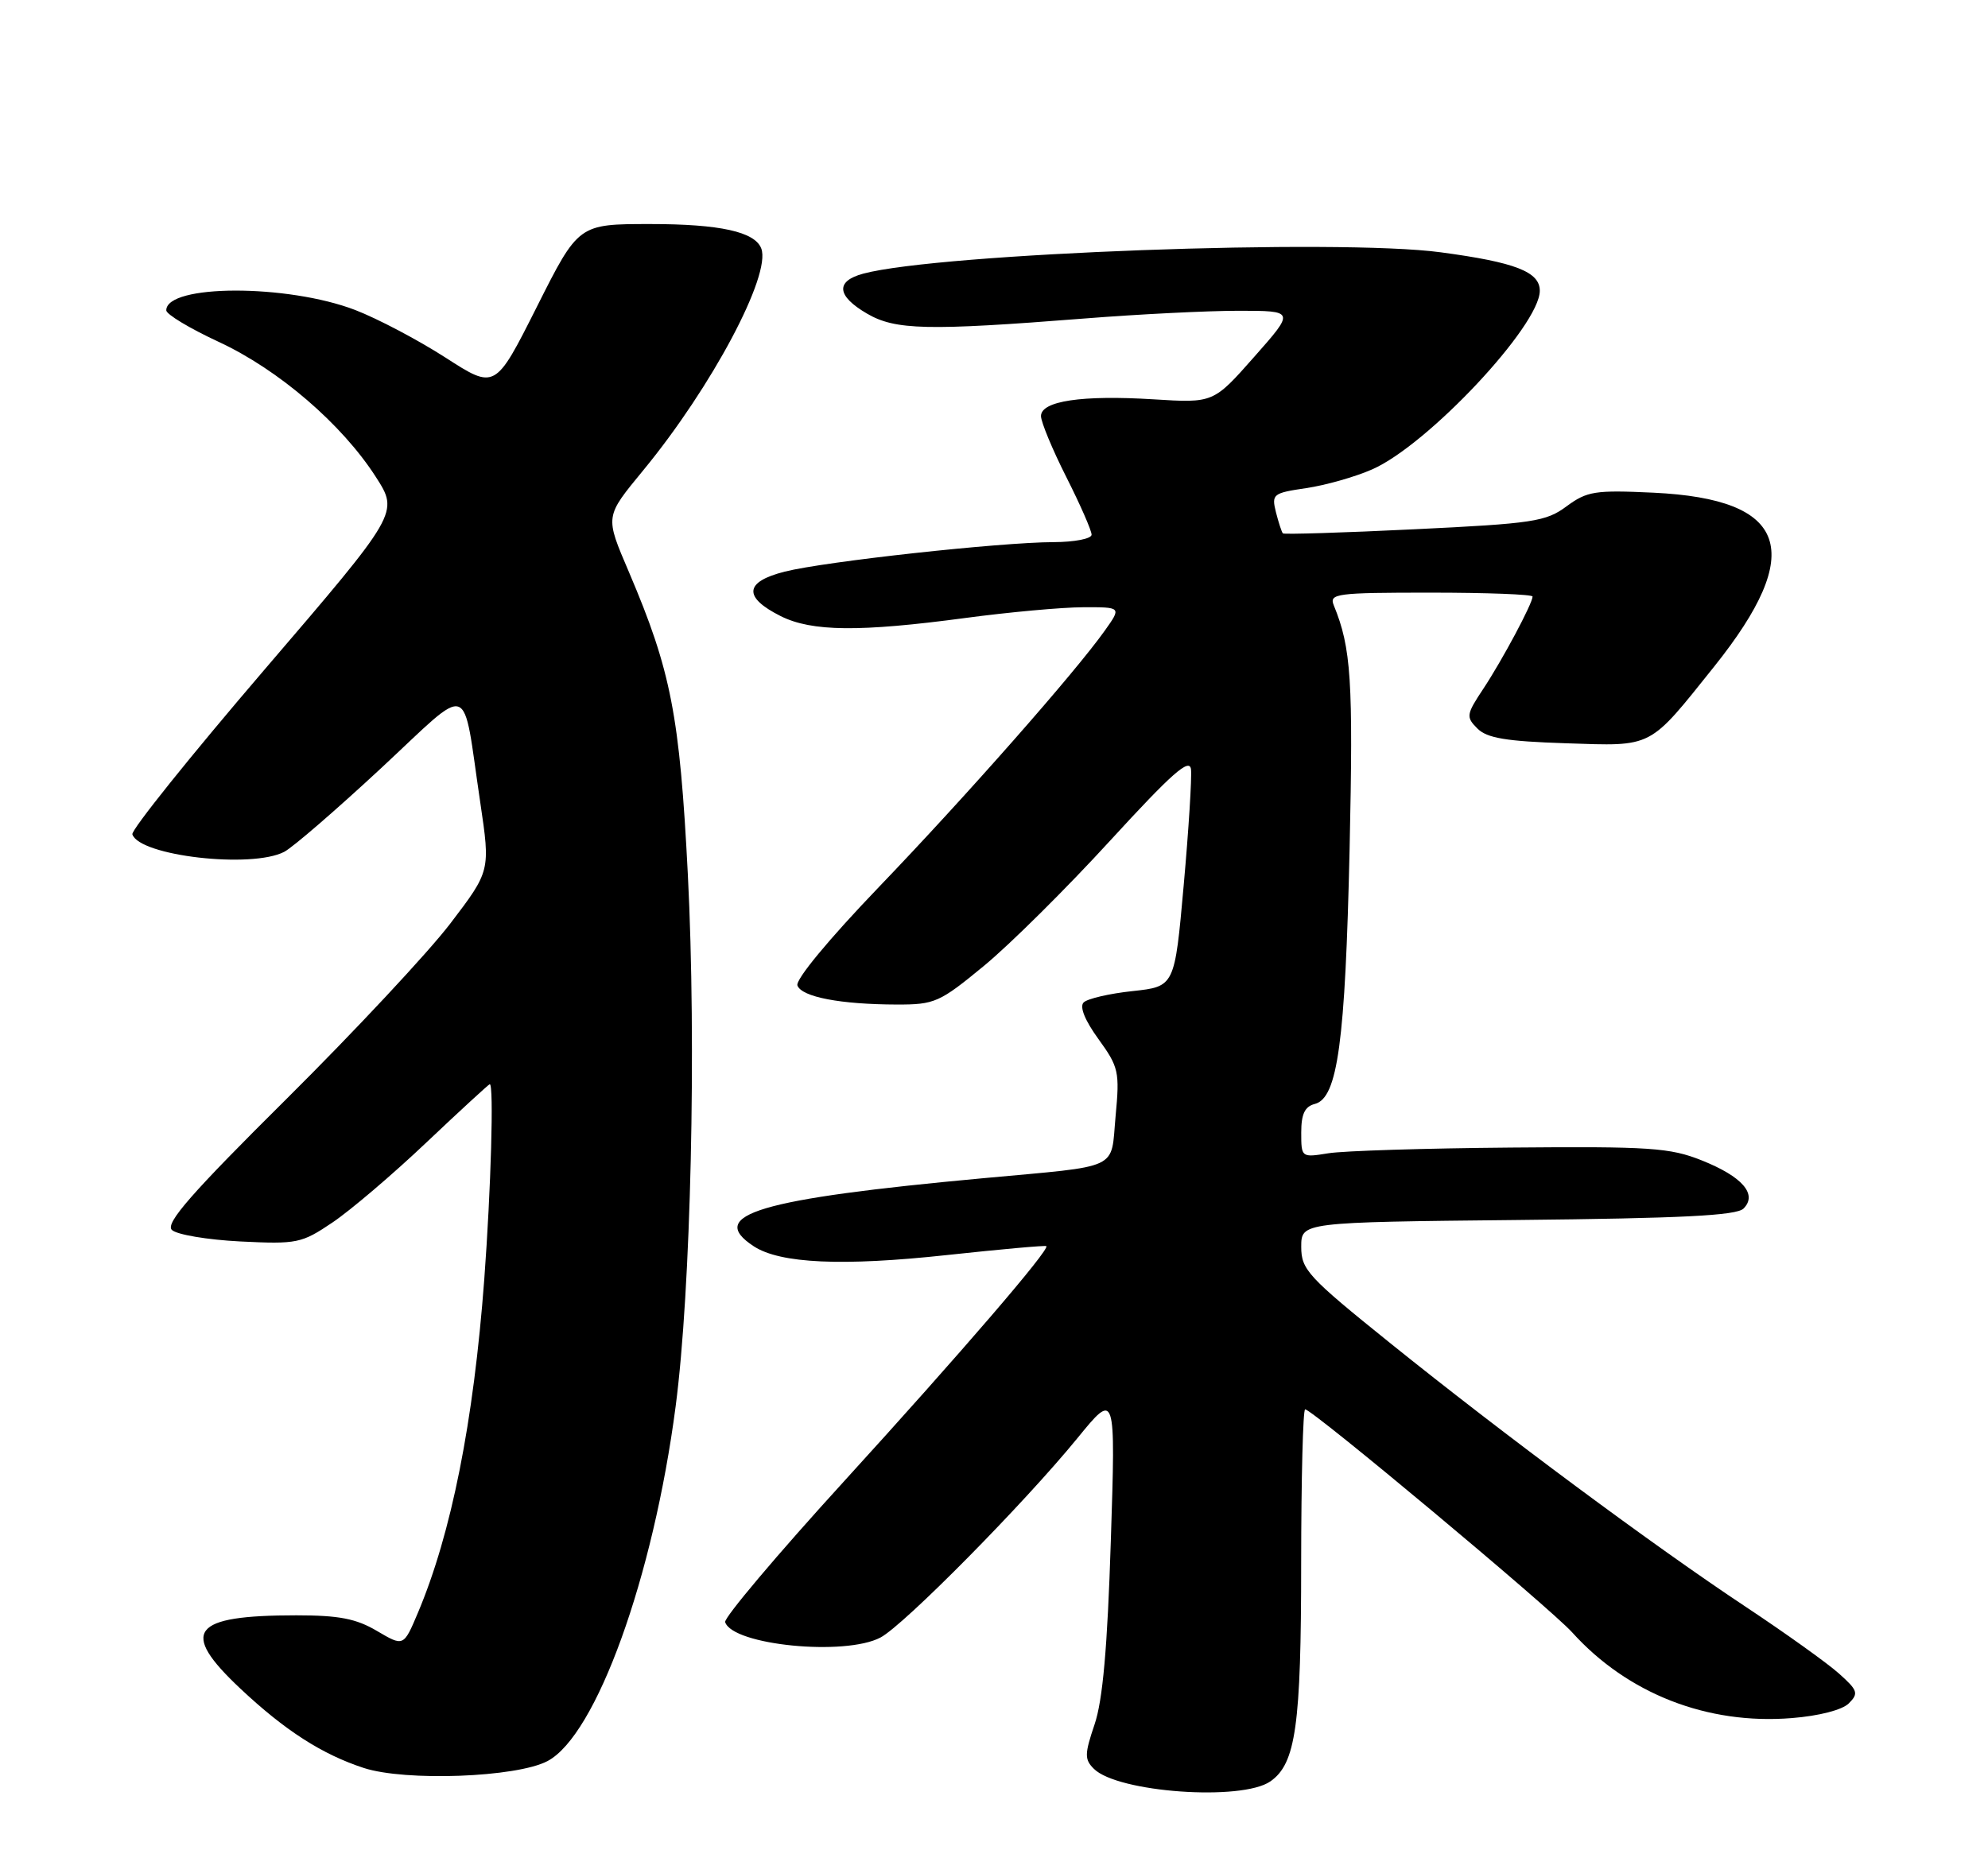 <?xml version="1.0" encoding="UTF-8" standalone="no"?>
<!DOCTYPE svg PUBLIC "-//W3C//DTD SVG 1.1//EN" "http://www.w3.org/Graphics/SVG/1.1/DTD/svg11.dtd" >
<svg xmlns="http://www.w3.org/2000/svg" xmlns:xlink="http://www.w3.org/1999/xlink" version="1.1" viewBox="0 0 275 256">
 <g >
 <path fill="currentColor"
d=" M 175.74 246.47 C 179.25 244.01 179.99 238.77 179.99 216.25 C 180.00 204.56 180.24 195.00 180.54 195.00 C 181.54 195.00 214.39 222.45 217.47 225.85 C 225.14 234.35 236.18 238.66 247.84 237.72 C 251.64 237.42 254.84 236.59 255.75 235.68 C 257.13 234.30 256.99 233.88 254.39 231.56 C 252.80 230.13 247.00 225.98 241.50 222.33 C 228.78 213.90 207.98 198.46 192.25 185.79 C 180.91 176.66 180.00 175.67 180.00 172.51 C 180.00 169.11 180.00 169.11 209.95 168.80 C 232.59 168.57 240.21 168.19 241.18 167.22 C 243.15 165.25 241.02 162.79 235.39 160.55 C 231.01 158.80 228.25 158.61 209.00 158.78 C 197.18 158.88 185.81 159.23 183.75 159.57 C 180.02 160.17 180.00 160.16 180.00 156.70 C 180.00 154.14 180.49 153.10 181.89 152.74 C 185.04 151.92 186.09 144.17 186.69 117.50 C 187.20 94.11 186.92 89.66 184.50 83.75 C 183.84 82.13 184.85 82.00 197.89 82.00 C 205.65 82.00 212.00 82.24 212.00 82.54 C 212.00 83.49 207.82 91.32 205.20 95.28 C 202.82 98.87 202.77 99.20 204.37 100.80 C 205.70 102.13 208.34 102.57 216.60 102.84 C 228.78 103.24 227.98 103.65 237.12 92.23 C 249.88 76.27 247.36 69.06 228.73 68.17 C 220.64 67.79 219.55 67.96 216.71 70.05 C 213.86 72.17 212.08 72.44 195.68 73.23 C 185.83 73.71 177.63 73.96 177.46 73.80 C 177.30 73.63 176.87 72.32 176.50 70.87 C 175.88 68.37 176.08 68.22 180.67 67.54 C 183.33 67.15 187.44 65.99 189.80 64.95 C 197.49 61.59 213.00 45.05 213.00 40.23 C 213.00 37.61 209.62 36.29 199.30 34.91 C 185.13 33.00 129.96 35.04 119.42 37.86 C 115.54 38.90 115.73 40.94 119.93 43.39 C 123.85 45.68 128.25 45.78 150.00 44.07 C 157.43 43.48 167.02 43.00 171.31 43.00 C 179.13 43.00 179.13 43.00 173.49 49.38 C 167.85 55.77 167.85 55.77 159.54 55.25 C 149.67 54.64 144.00 55.48 144.00 57.57 C 144.00 58.38 145.57 62.18 147.50 66.00 C 149.43 69.82 151.00 73.41 151.00 73.98 C 151.00 74.54 148.66 75.00 145.75 75.01 C 138.38 75.03 114.14 77.68 108.56 79.09 C 102.96 80.50 102.77 82.63 108.00 85.25 C 112.30 87.40 118.91 87.46 133.50 85.51 C 139.55 84.70 146.89 84.03 149.82 84.02 C 155.14 84.00 155.14 84.00 152.83 87.25 C 148.70 93.07 133.59 110.22 121.56 122.75 C 114.64 129.96 110.00 135.57 110.31 136.36 C 110.92 137.95 116.28 138.97 124.06 138.99 C 129.30 139.00 129.97 138.70 136.12 133.63 C 139.70 130.68 147.55 122.89 153.56 116.32 C 162.12 106.98 164.55 104.83 164.75 106.44 C 164.88 107.57 164.43 114.80 163.74 122.50 C 162.49 136.50 162.49 136.50 156.67 137.13 C 153.47 137.47 150.42 138.18 149.90 138.70 C 149.31 139.29 150.07 141.18 151.95 143.77 C 154.75 147.64 154.90 148.29 154.32 154.43 C 153.62 162.01 155.26 161.24 136.00 163.02 C 104.98 165.88 97.60 168.07 104.27 172.44 C 107.92 174.83 116.54 175.22 131.00 173.65 C 138.43 172.85 144.61 172.29 144.74 172.42 C 145.24 172.89 132.90 187.24 116.77 204.94 C 107.52 215.08 100.12 223.86 100.31 224.44 C 101.34 227.63 116.88 229.17 121.80 226.57 C 125.05 224.85 141.63 208.06 149.03 199.00 C 154.33 192.50 154.33 192.50 153.66 213.22 C 153.19 227.98 152.54 235.28 151.41 238.60 C 150.02 242.71 150.01 243.44 151.31 244.73 C 154.58 248.01 171.79 249.24 175.74 246.47 Z  M 75.73 243.67 C 82.47 240.12 90.37 218.25 93.46 194.60 C 95.58 178.43 96.35 144.55 95.15 121.00 C 94.02 98.98 92.83 92.84 87.03 79.22 C 83.66 71.32 83.63 71.59 89.04 65.00 C 98.47 53.53 106.69 38.06 105.31 34.39 C 104.44 32.07 99.59 31.00 89.96 31.00 C 80.02 31.00 80.02 31.00 74.26 42.46 C 68.50 53.91 68.50 53.91 61.63 49.48 C 57.84 47.04 52.22 44.08 49.13 42.89 C 39.74 39.29 23.00 39.32 23.00 42.94 C 23.00 43.49 26.26 45.45 30.25 47.30 C 38.53 51.14 47.30 58.68 51.99 65.99 C 55.18 70.96 55.18 70.96 36.57 92.67 C 26.34 104.61 18.12 114.86 18.31 115.44 C 19.28 118.43 34.81 120.21 39.32 117.86 C 40.52 117.23 46.52 112.04 52.67 106.33 C 65.48 94.42 63.88 93.88 66.43 111.00 C 67.84 120.50 67.84 120.50 62.30 127.77 C 59.25 131.77 49.06 142.68 39.67 152.01 C 26.47 165.11 22.85 169.25 23.77 170.17 C 24.42 170.82 28.68 171.54 33.23 171.77 C 41.11 172.16 41.71 172.03 46.00 169.14 C 48.48 167.47 54.33 162.49 59.00 158.06 C 63.67 153.64 67.61 150.02 67.75 150.01 C 68.33 149.99 67.92 164.48 66.99 177.00 C 65.51 196.76 62.44 212.19 57.80 223.17 C 55.83 227.83 55.83 227.83 52.16 225.67 C 49.28 223.96 46.90 223.50 41.00 223.50 C 26.46 223.50 24.79 225.69 33.25 233.64 C 39.41 239.43 44.54 242.73 50.32 244.62 C 56.10 246.50 71.45 245.93 75.73 243.67 Z "/>
</g>
</svg>